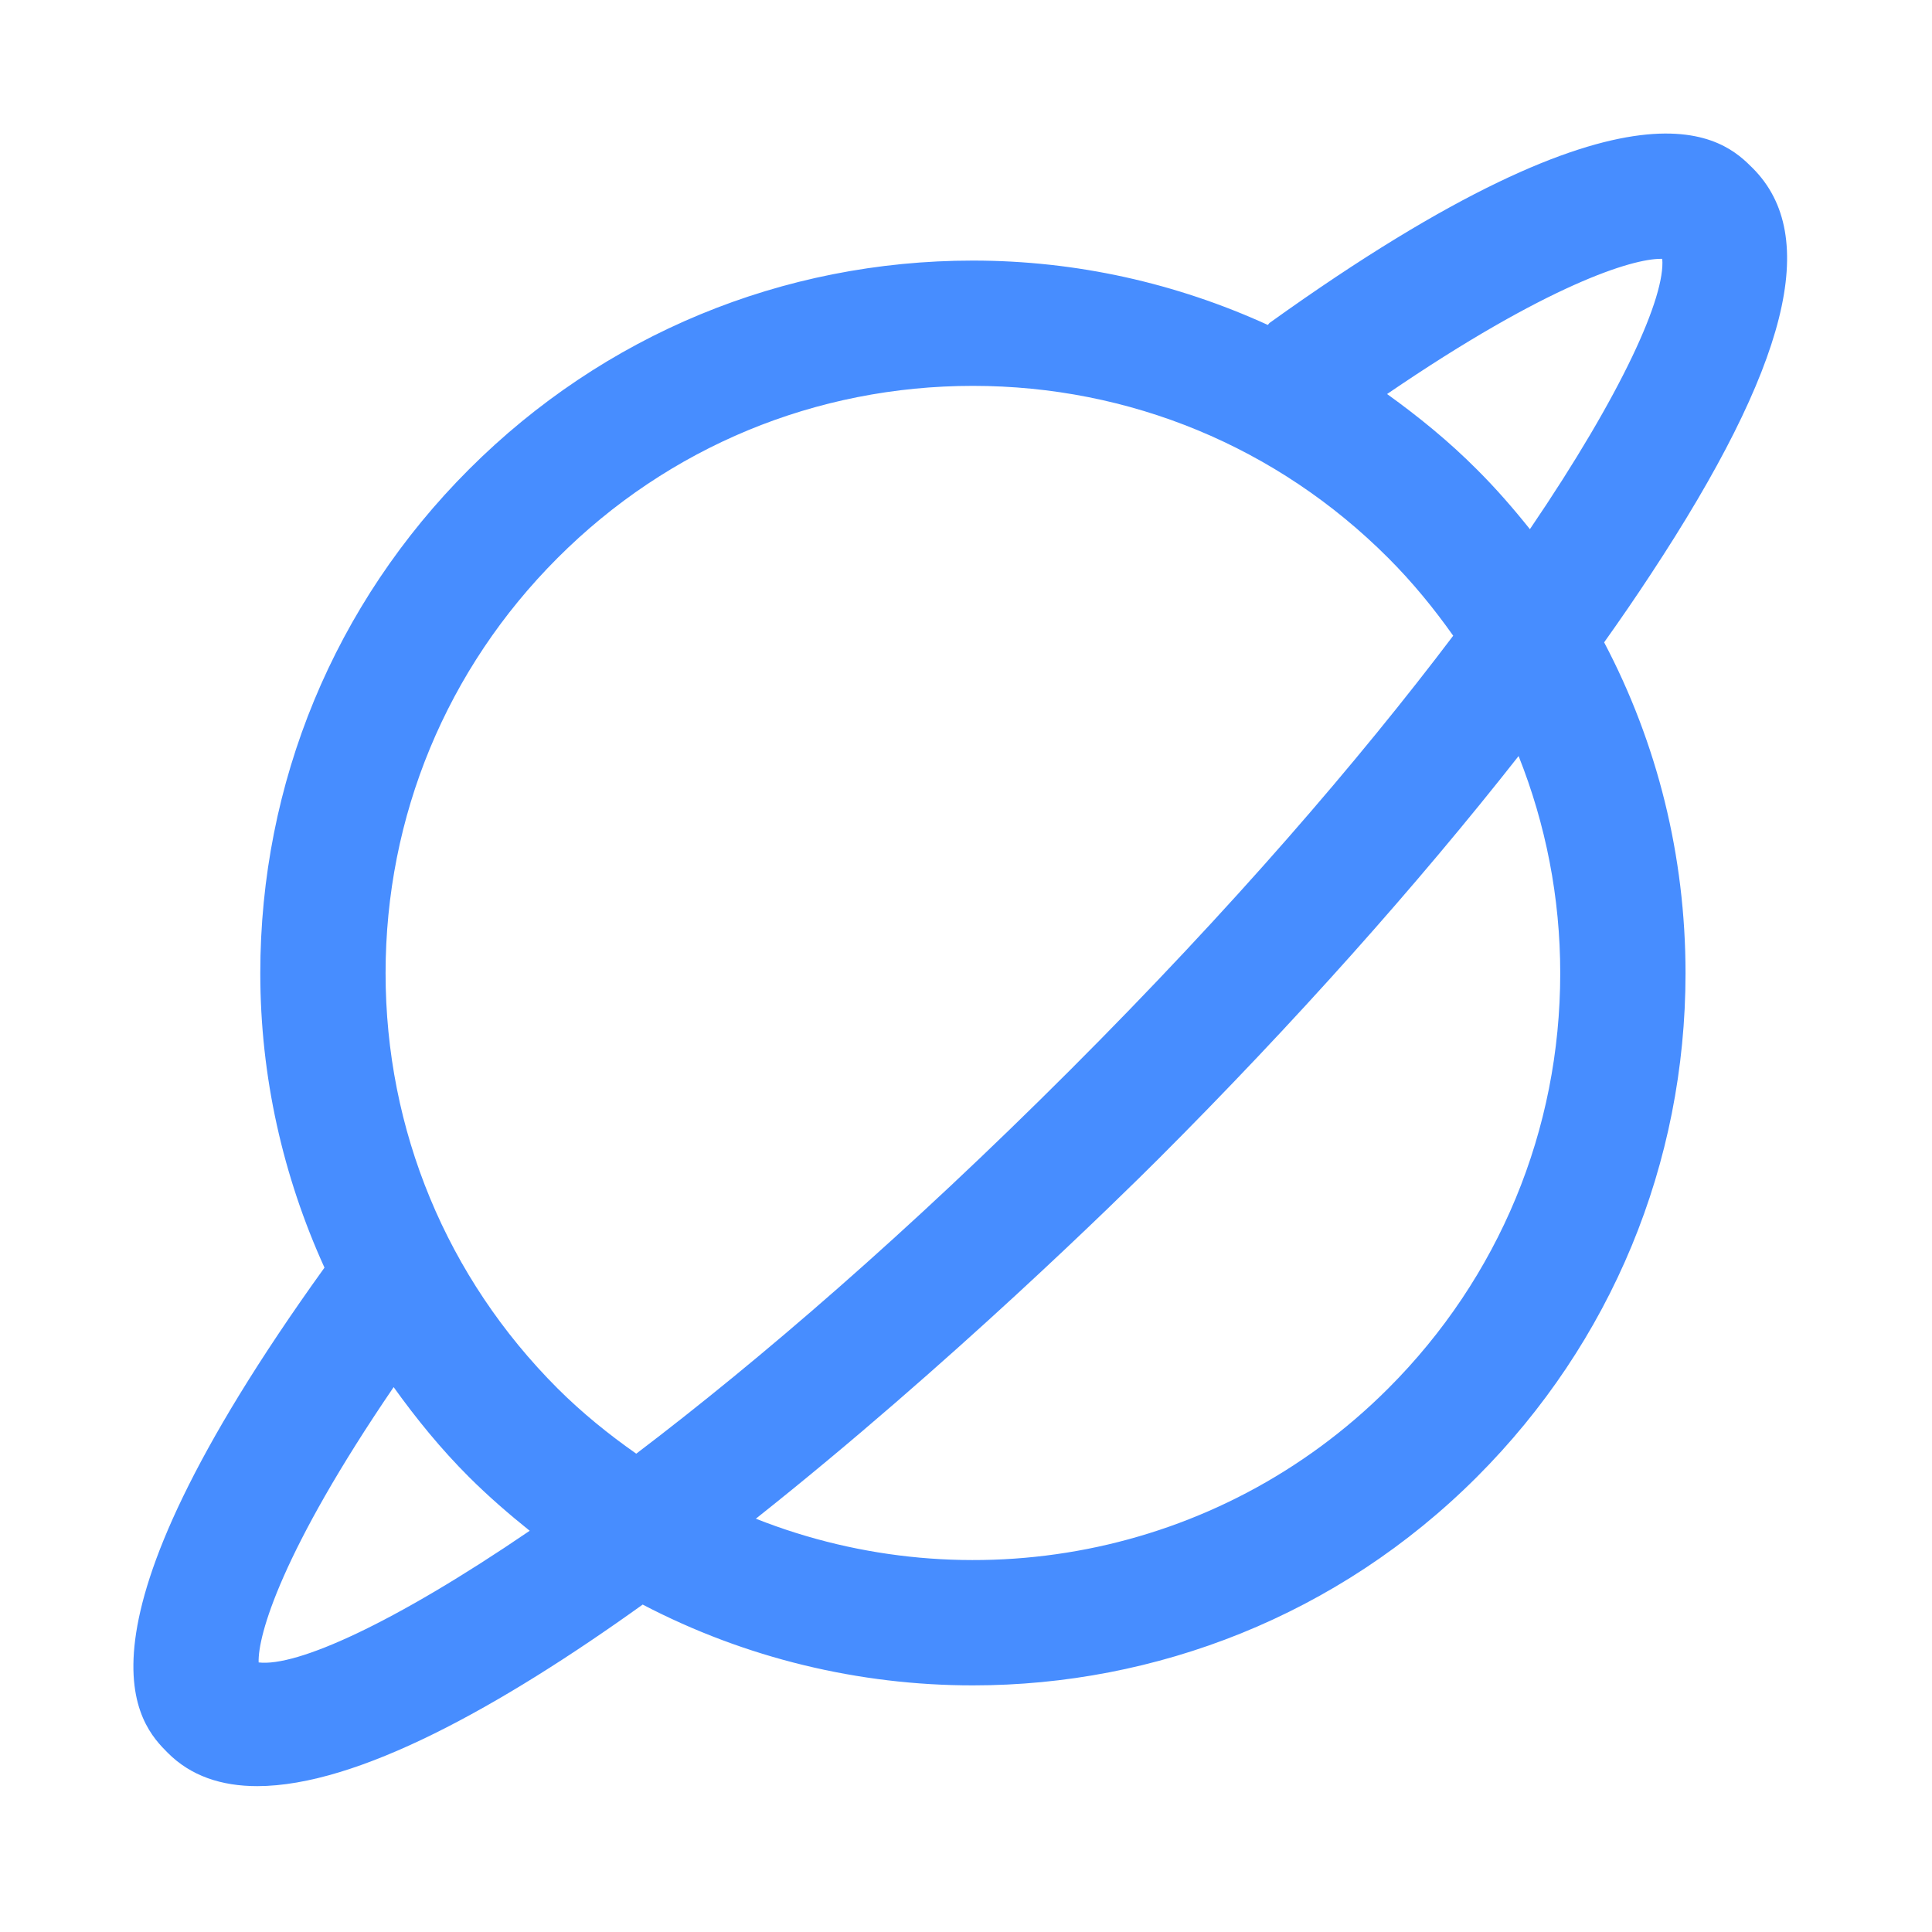 <svg width="40" height="40" viewBox="0 0 40 40" fill="none" xmlns="http://www.w3.org/2000/svg">
<path fill-rule="evenodd" clip-rule="evenodd" d="M32.303 20.149C32.303 23.396 31.038 26.45 28.741 28.747C25.208 32.28 20.023 33.176 15.649 31.443C19.653 28.268 23.213 24.764 23.986 23.992C26.804 21.173 29.347 18.317 31.441 15.653C32.003 17.065 32.303 18.582 32.303 20.149ZM5.355 34.419C5.335 33.863 5.826 32.126 8.15 28.719C8.618 29.372 9.131 30.002 9.711 30.581C10.113 30.981 10.535 31.347 10.967 31.693C8.129 33.628 6.139 34.512 5.355 34.419ZM11.545 11.551C13.842 9.252 16.895 7.989 20.143 7.989C23.391 7.989 26.444 9.252 28.741 11.551C29.242 12.052 29.686 12.595 30.087 13.162C28.142 15.735 25.522 18.788 22.153 22.157C18.787 25.522 15.74 28.147 13.173 30.097C12.603 29.698 12.054 29.254 11.545 28.747C9.248 26.45 7.983 23.397 7.983 20.149C7.983 16.899 9.248 13.848 11.545 11.551ZM34.382 5.359H34.415C34.483 6.13 33.603 8.119 31.675 10.956C31.332 10.527 30.97 10.11 30.575 9.717C29.996 9.136 29.369 8.626 28.718 8.158C32.059 5.877 33.797 5.359 34.382 5.359ZM34.17 11.901C37.026 7.568 37.698 4.891 36.287 3.48C35.715 2.91 33.974 1.169 26.29 6.682C26.273 6.693 26.265 6.714 26.248 6.727C24.355 5.863 22.287 5.395 20.143 5.395C16.202 5.395 12.498 6.93 9.711 9.716C6.924 12.502 5.389 16.208 5.389 20.149C5.389 22.288 5.858 24.353 6.718 26.245C1.168 33.961 2.898 35.715 3.476 36.293C3.951 36.768 4.581 36.98 5.326 36.98C7.398 36.979 10.352 35.34 13.306 33.221C15.44 34.336 17.791 34.894 20.143 34.894C23.921 34.894 27.699 33.456 30.575 30.581C33.362 27.794 34.897 24.088 34.897 20.149C34.897 17.721 34.312 15.386 33.212 13.299C33.551 12.823 33.871 12.356 34.17 11.901Z" fill="#478DFF"/>
</svg>
